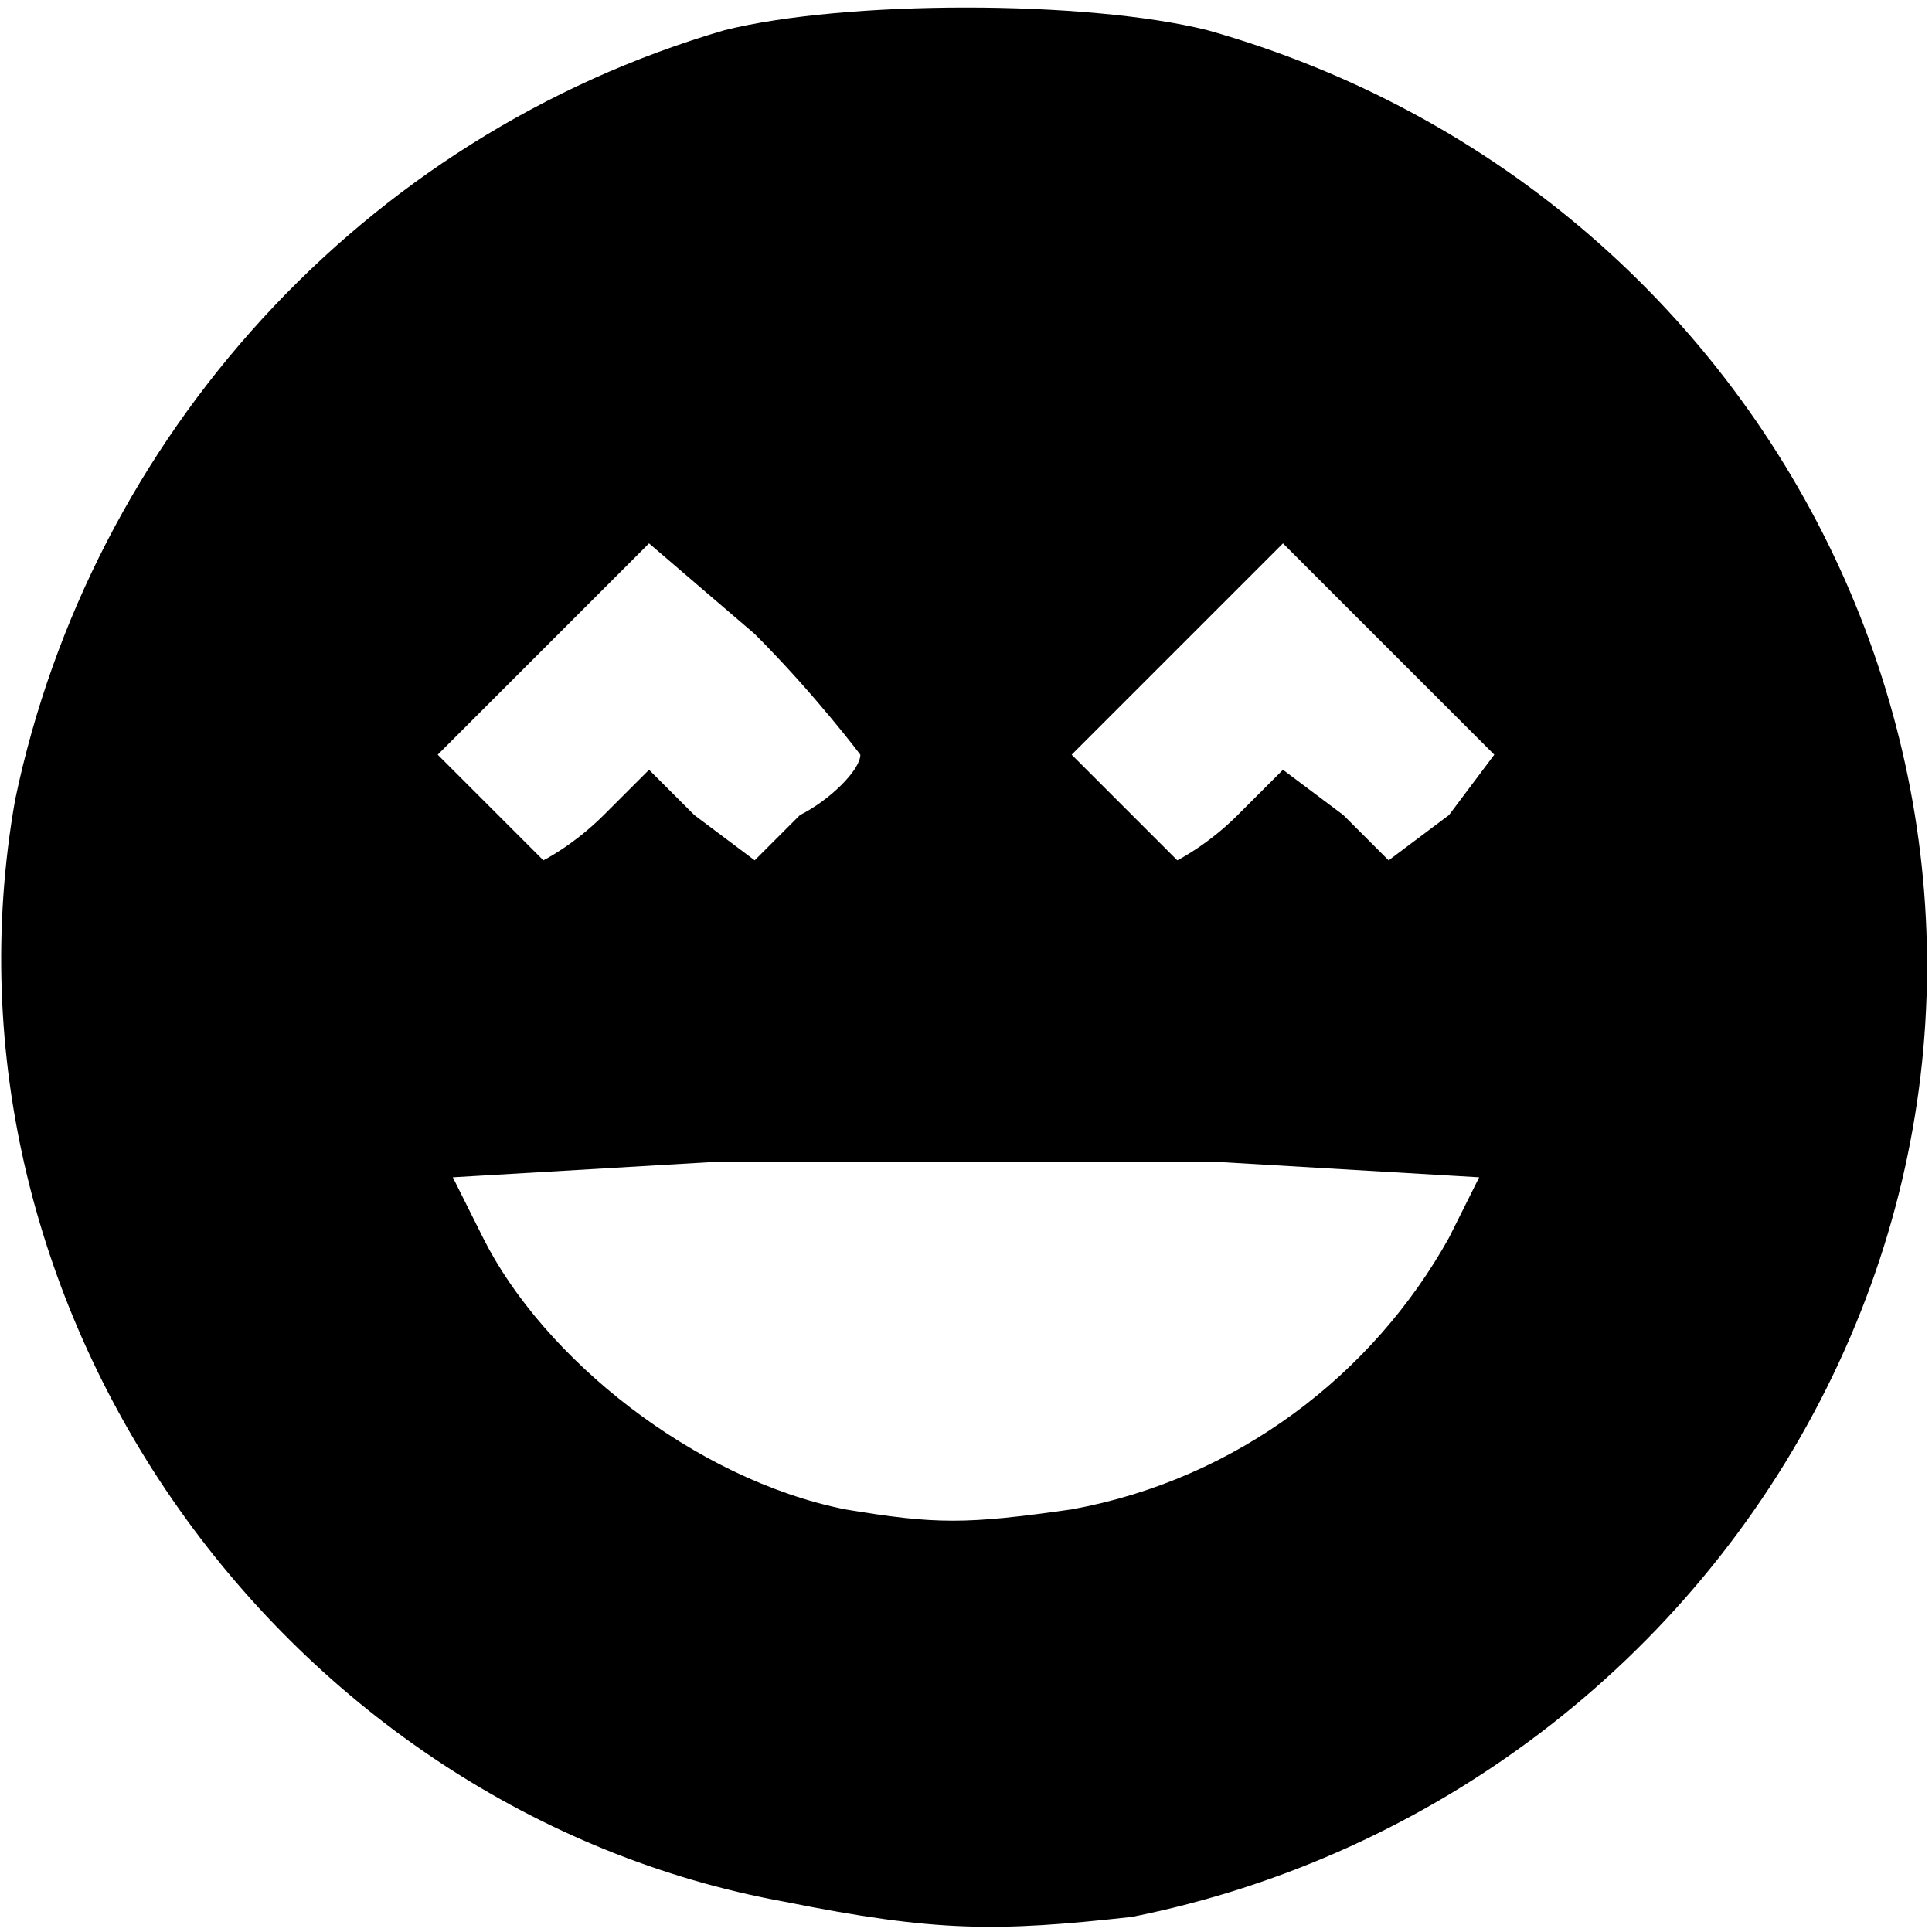<?xml version="1.0" standalone="no"?>

<!DOCTYPE svg PUBLIC "-//W3C//DTD SVG 20010904//EN"

 "http://www.w3.org/TR/2001/REC-SVG-20010904/DTD/svg10.dtd">

<svg version="1.0" xmlns="http://www.w3.org/2000/svg"

 width="128pt" height="128pt" viewBox="0 0 128 128"

 preserveAspectRatio="xMidYMid meet">

<path stroke="none" d="
M52 126

C19 120 -5 87 1 53

C6 29 24 9 48 2

C56 0 72 0 80 2

C119 13 139 56 121 92

C112 110 95 123 75 127

C66 128 62 128 52 126

Z

M71 100

C82 98 91 91 96 82

L98 78

L81 77

C72 77 56 77 47 77

L30 78

L32 82

C36 90 46 98 56 100

C62 101 64 101 71 100

Z

M40 54

L43 51

L46 54

L50 57

L53 54

C55 53 57 51 57 50

C57 50 54 46 50 42

L43 36

L36 43

L29 50

L32 53

C34 55 36 57 36 57

C36 57 38 56 40 54

Z

M82 54

L85 51

L89 54

L92 57

L96 54

L99 50

L92 43

L85 36

L78 43

L71 50

L74 53

C76 55 78 57 78 57

C78 57 80 56 82 54

Z

"/>


</svg>

